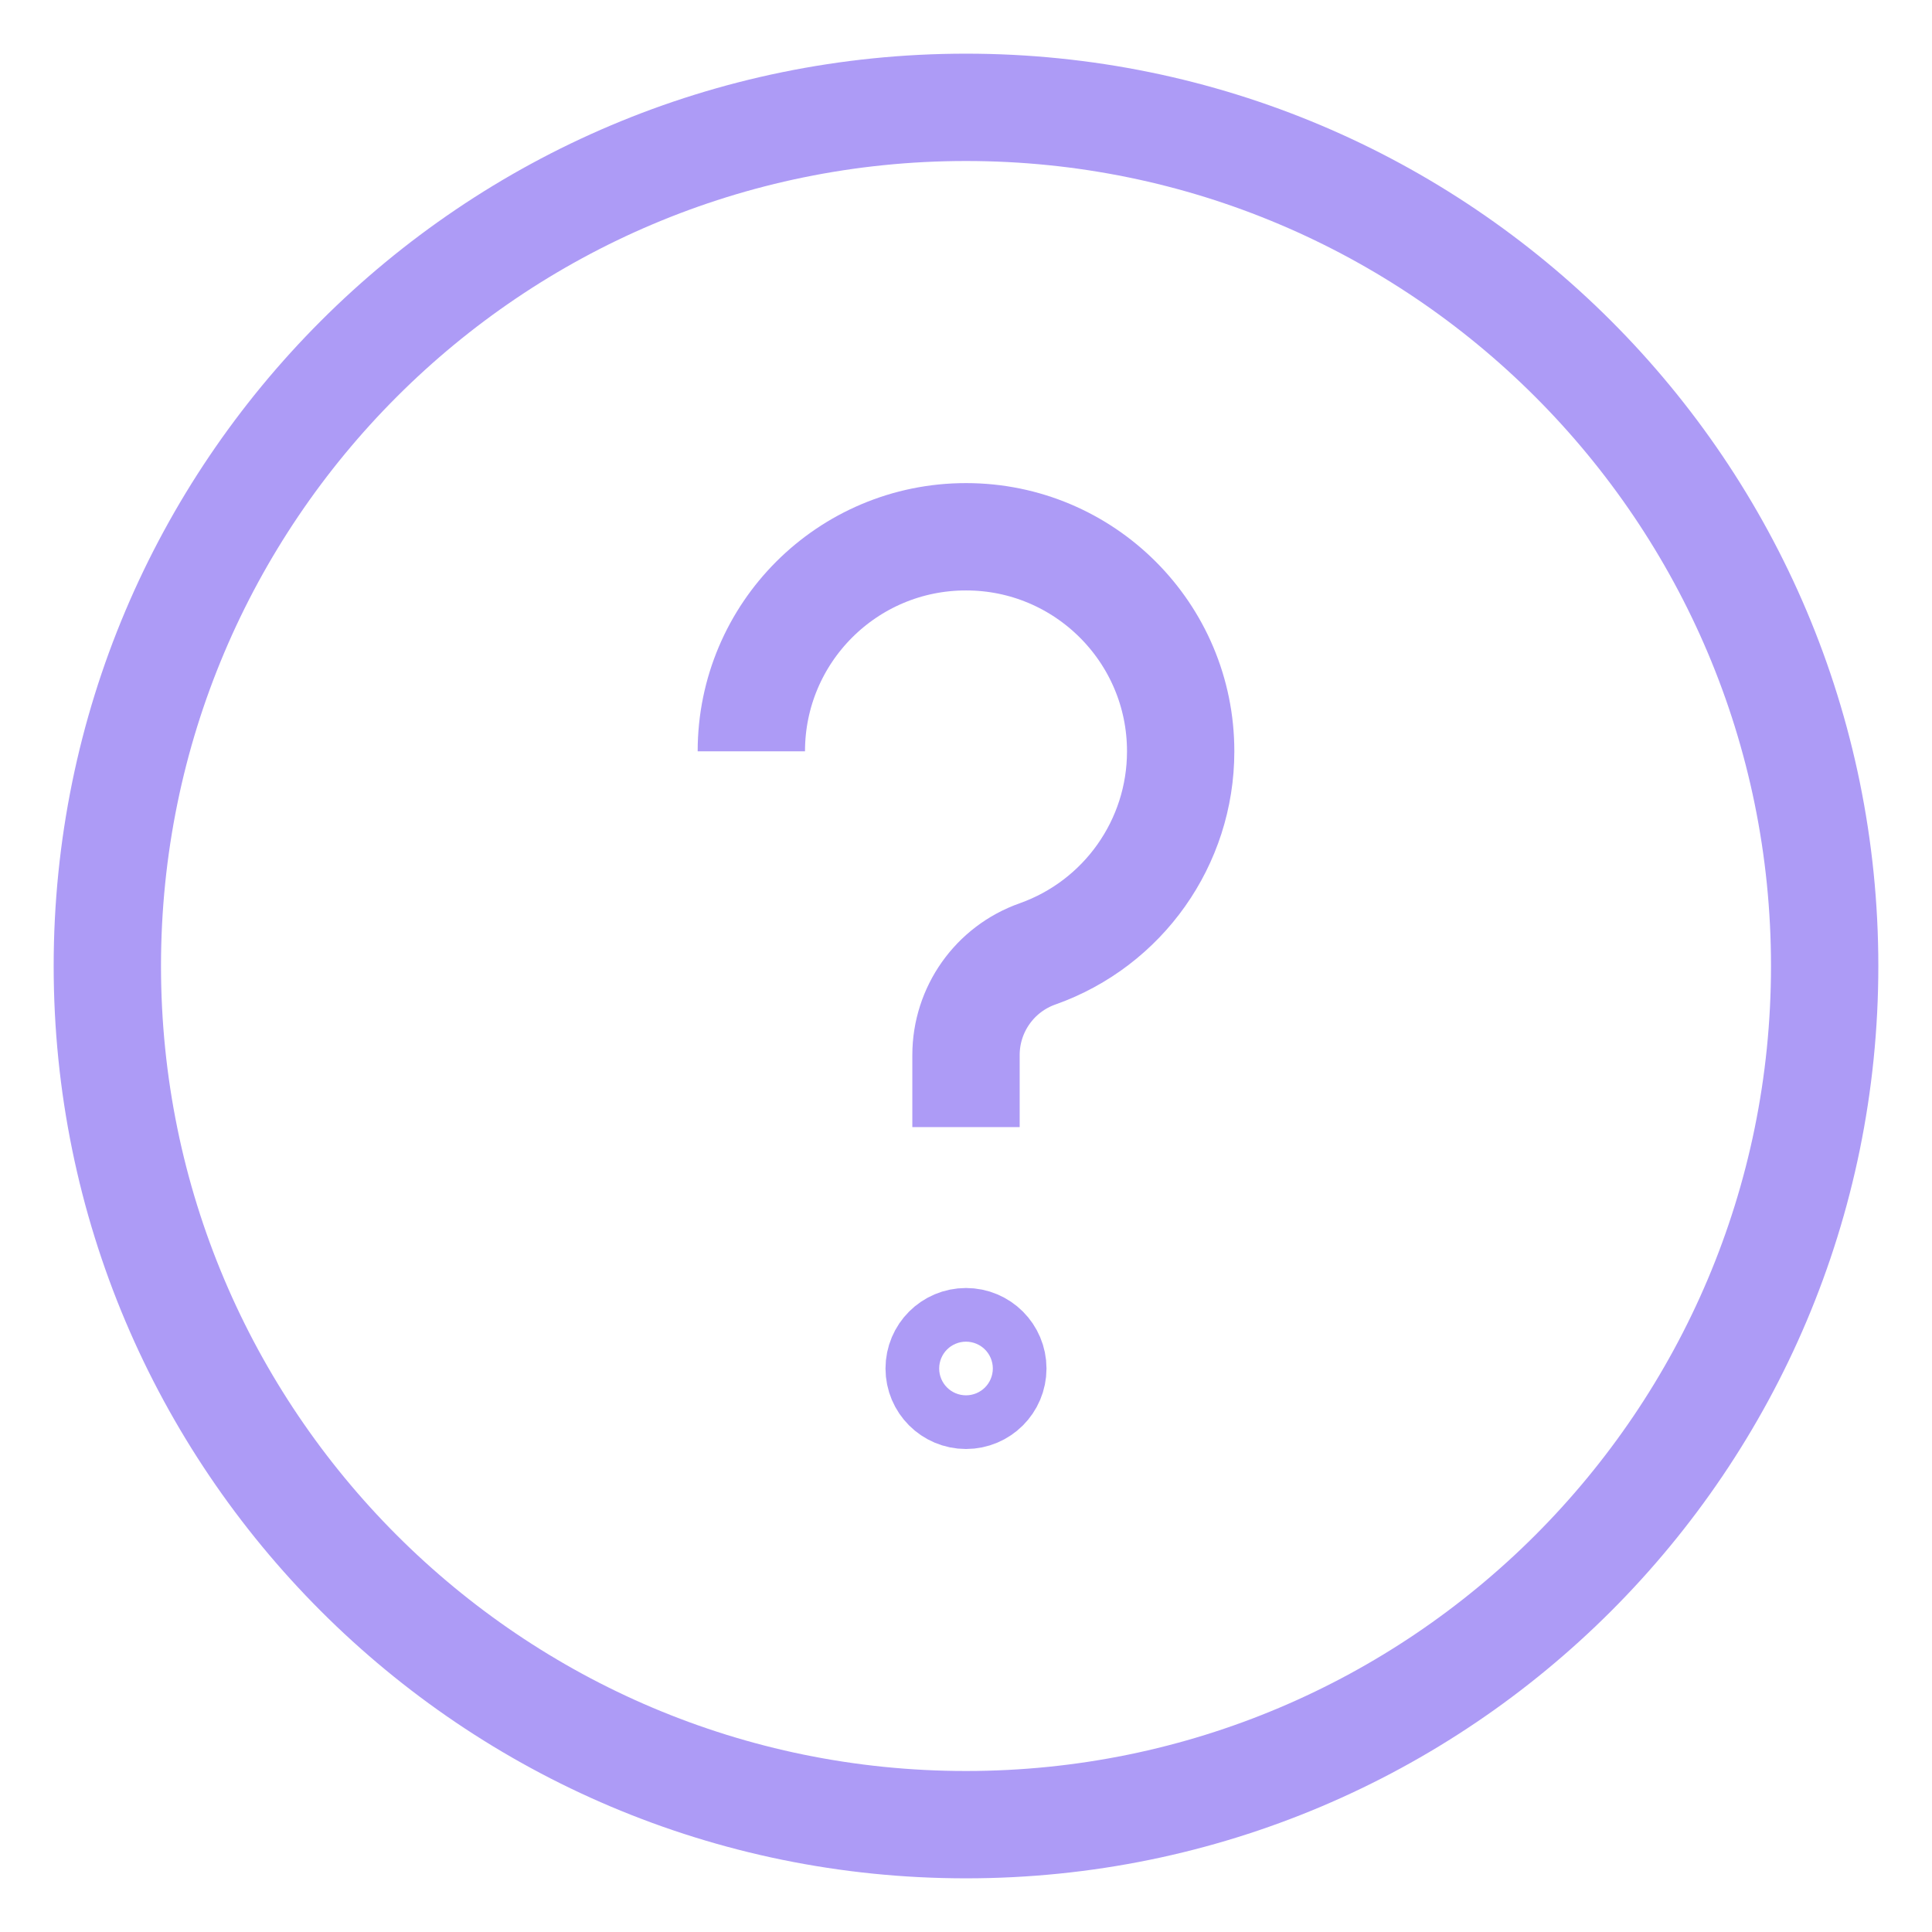<svg
    width="18"
    height="18"
    viewBox="0 0 18 18"
    fill="none"
    xmlns="http://www.w3.org/2000/svg"
>
    <path
    d="M7 7C7 5.895 7.896 5 9.001 5.001C10.105 5.001 11.001 5.897 11 7.001C11 7.849 10.465 8.604 9.667 8.887C9.267 9.028 9 9.406 9 9.83V10.501"
    stroke="#AD9BF6"
    strokeLinecap="round"
    strokeLinejoin="round"
    />
    <path
    d="M9 12.5C8.862 12.5 8.75 12.612 8.75 12.75C8.75 12.888 8.862 13 9 13C9.138 13 9.25 12.888 9.25 12.75C9.25 12.612 9.138 12.5 9 12.5V12.5"
    stroke="#AD9BF6"
    strokeLinecap="round"
    strokeLinejoin="round"
    />
    <path
    fillRule="evenodd"
    clipRule="evenodd"
    d="M9 1C13.418 1 17 4.582 17 9C17 13.418 13.418 17 9 17C4.582 17 1 13.418 1 9C1 4.582 4.582 1 9 1Z"
    stroke="#AD9BF6"
    strokeLinecap="round"
    strokeLinejoin="round"
    />
</svg>